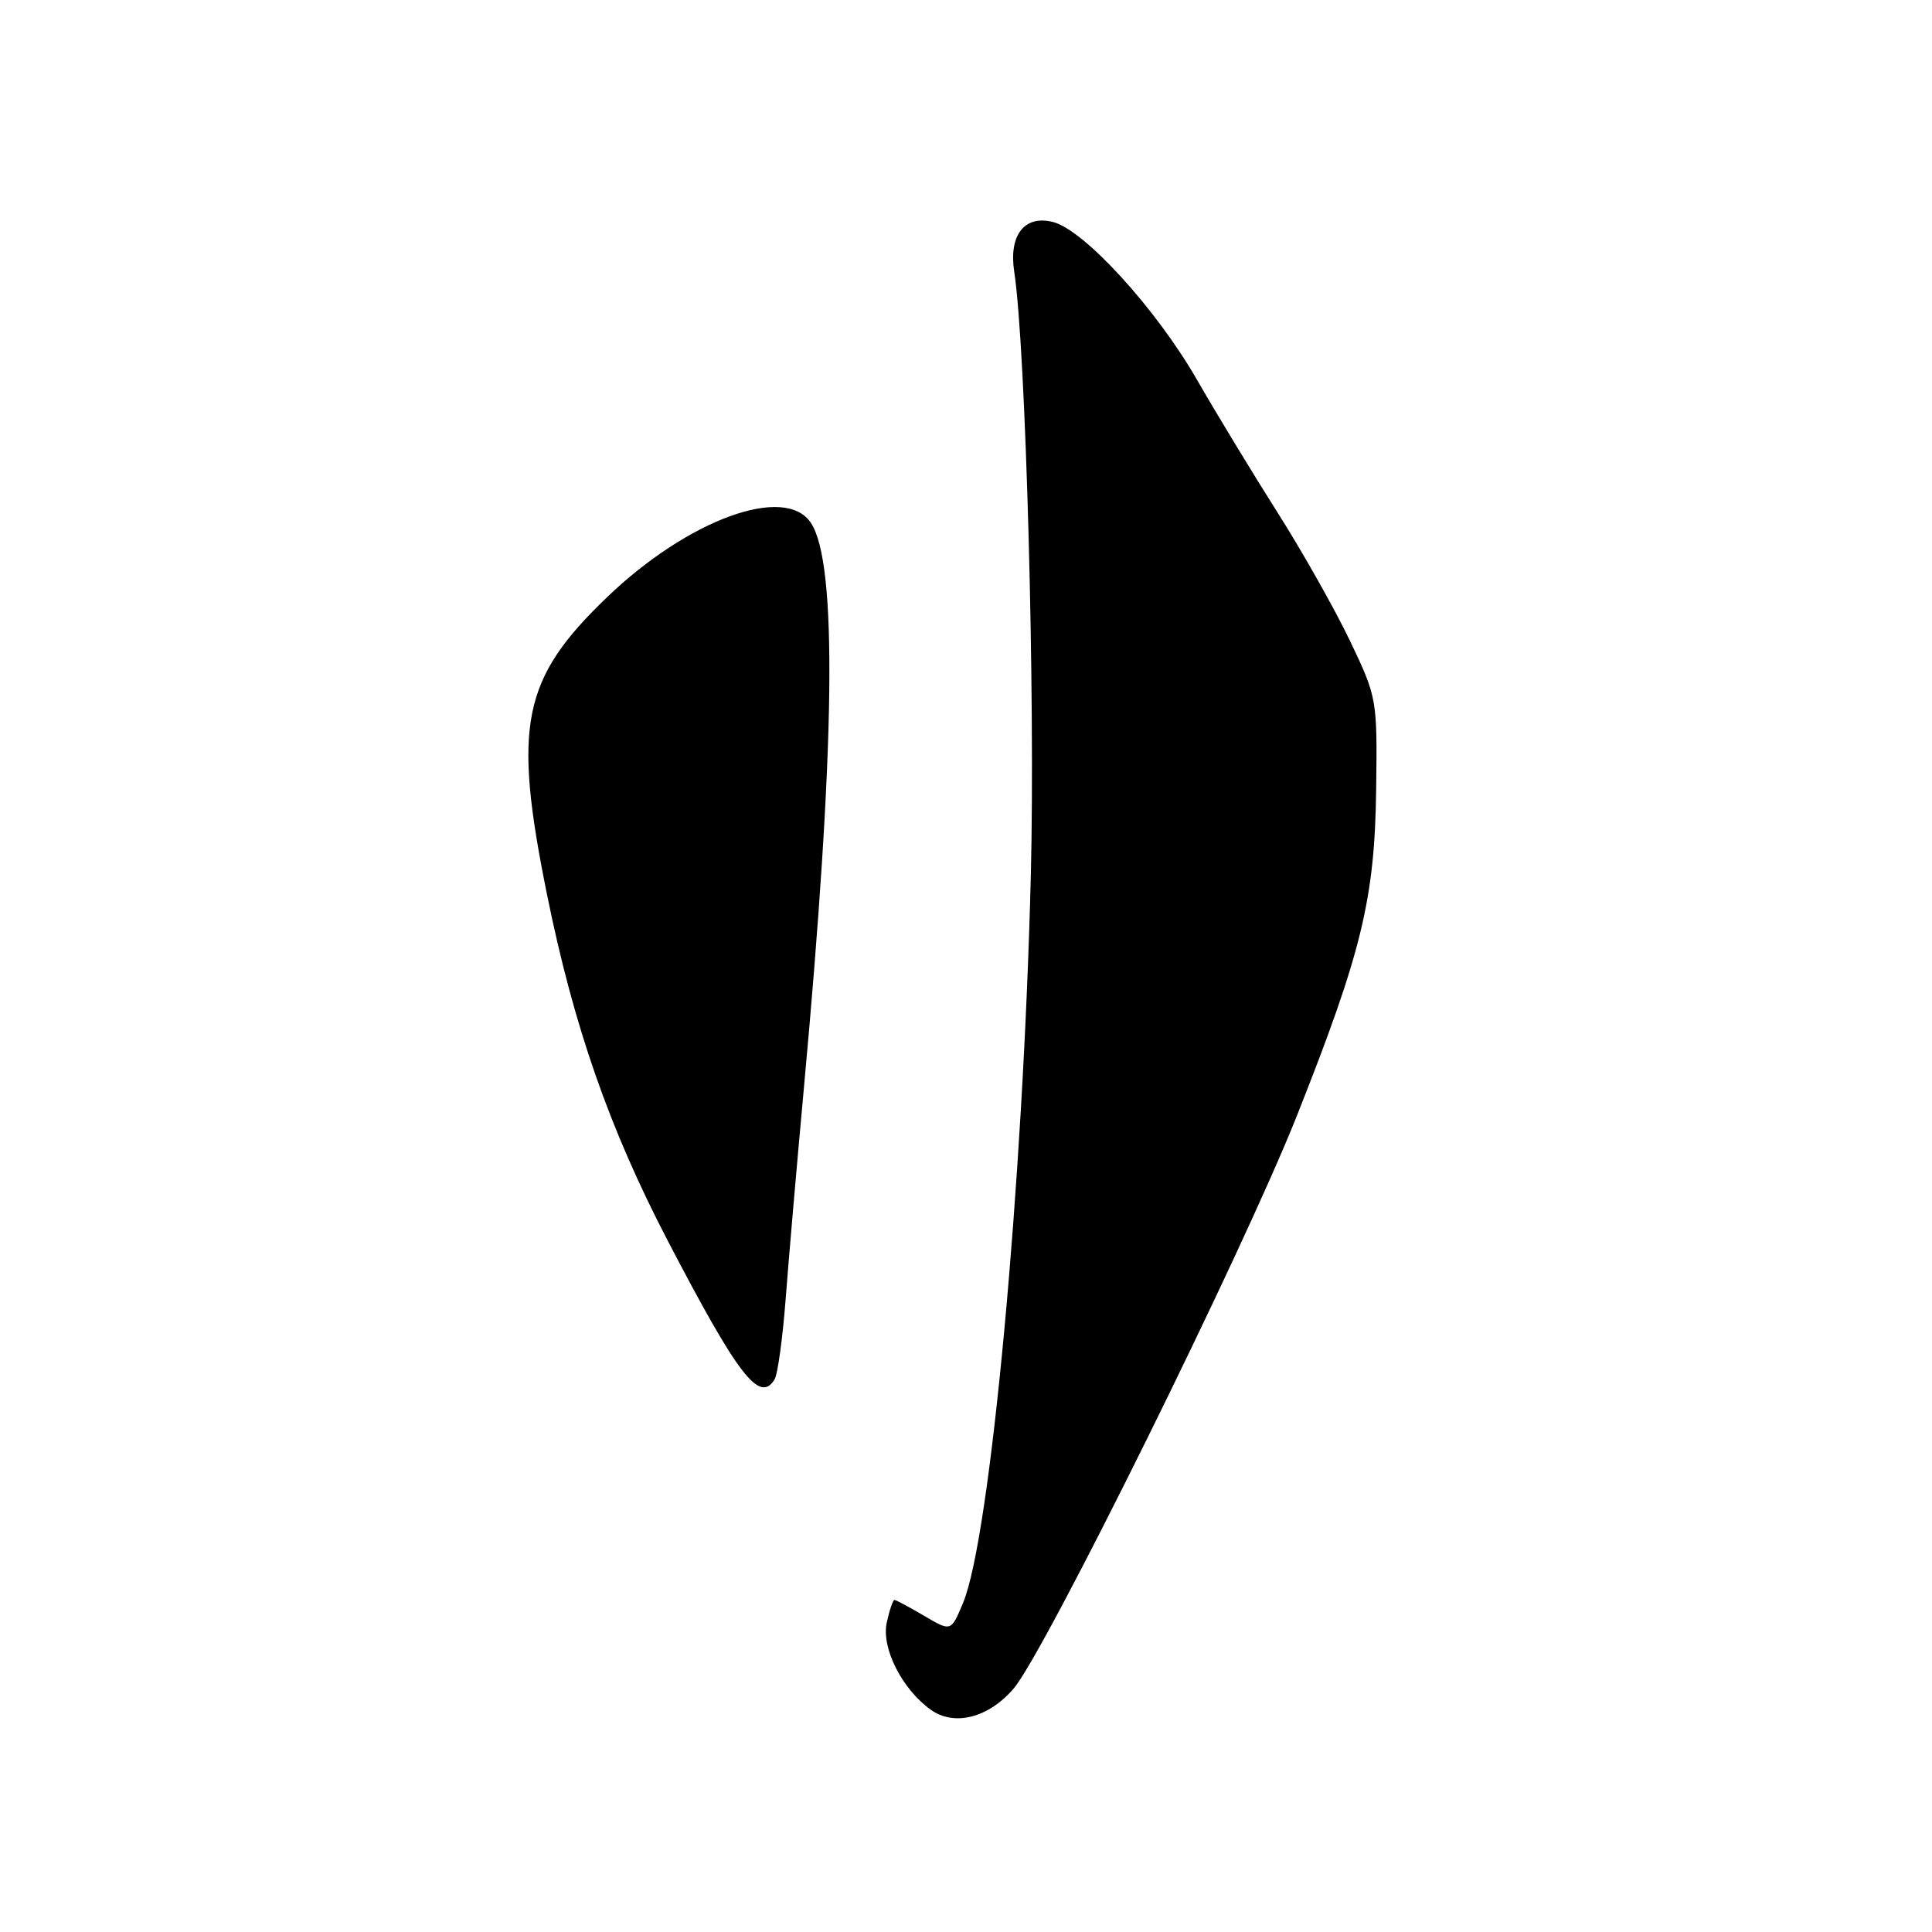 <?xml version="1.0" encoding="UTF-8" standalone="no"?>
<!DOCTYPE svg PUBLIC "-//W3C//DTD SVG 1.1//EN" "http://www.w3.org/Graphics/SVG/1.1/DTD/svg11.dtd" >
<svg xmlns="http://www.w3.org/2000/svg" xmlns:xlink="http://www.w3.org/1999/xlink" version="1.1" viewBox="0 0 256 256">
 <g >
 <path fill="currentColor"
d=" M 134.30 223.76 C 138.43 218.95 164.66 165.92 171.81 147.93 C 180.45 126.16 182.17 119.10 182.35 104.50 C 182.50 92.63 182.46 92.41 178.88 84.91 C 176.88 80.74 172.57 73.09 169.28 67.91 C 166.00 62.74 161.19 54.81 158.60 50.31 C 153.19 40.90 143.65 30.45 139.51 29.41 C 135.74 28.47 133.65 31.15 134.39 36.00 C 135.92 46.00 137.19 92.14 136.59 116.00 C 135.57 156.95 131.21 203.79 127.61 212.39 C 126.02 216.21 126.02 216.21 122.45 214.10 C 120.49 212.95 118.72 212.00 118.52 212.00 C 118.32 212.00 117.86 213.35 117.50 215.00 C 116.76 218.36 119.53 223.83 123.33 226.55 C 126.45 228.78 130.97 227.63 134.30 223.76 Z  M 102.63 182.79 C 103.05 182.12 103.71 177.28 104.11 172.04 C 104.51 166.79 105.58 154.40 106.49 144.50 C 110.69 98.95 111.00 74.70 107.46 69.30 C 104.07 64.13 91.18 68.82 80.44 79.13 C 69.16 89.96 67.93 96.05 72.48 118.52 C 76.03 136.05 80.76 149.59 88.53 164.50 C 97.82 182.32 100.65 185.99 102.63 182.79 Z "/>
</g>
</svg>